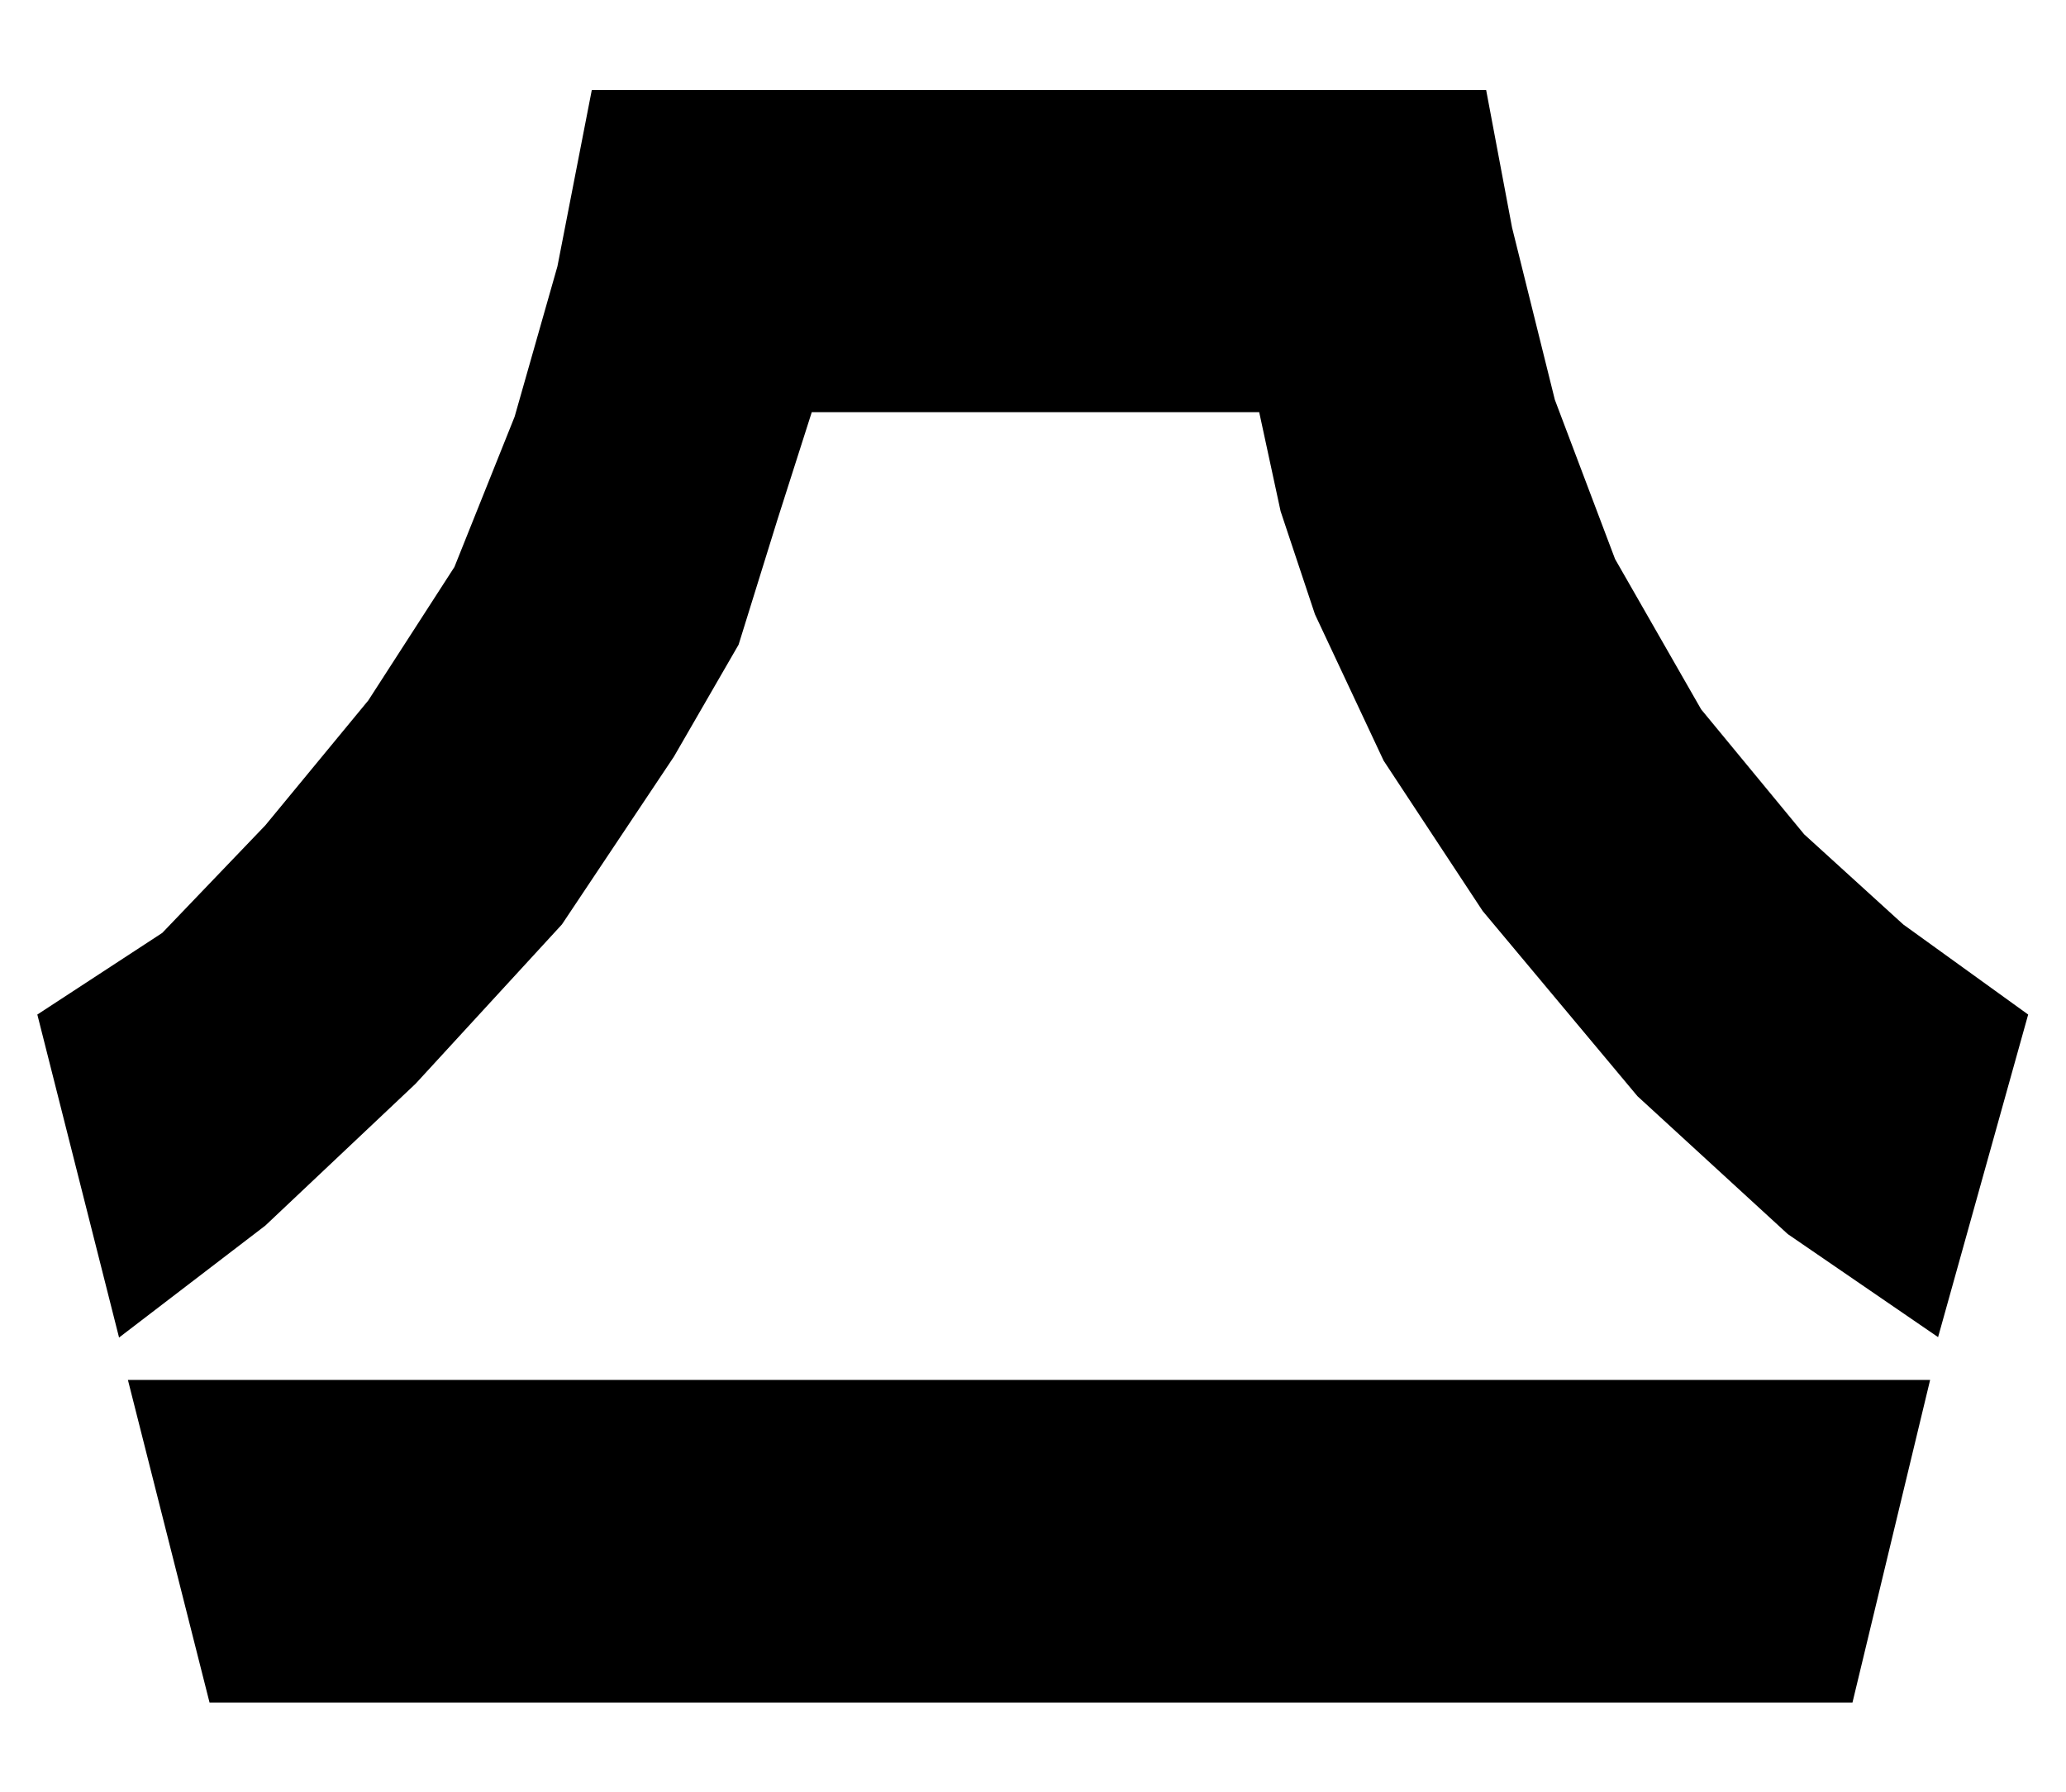 <?xml version="1.0" encoding="UTF-8"?><svg id="Layer_1" xmlns="http://www.w3.org/2000/svg" viewBox="0 0 41.51 36"><defs><style>.cls-1{fill:#000;stroke-width:0px;}</style></defs><path class="cls-1" d="M2.57,27.72l1.64,6.48h33.01l1.56-6.48H2.57ZM2.39,26.86l-1.64-6.48,2.51-1.64,2.07-2.16,2.07-2.51,1.73-2.68,1.21-3.02.86-3.02.69-3.54h17.97l.52,2.76.86,3.46,1.21,3.2,1.73,3.02,2.07,2.51,1.99,1.81,2.51,1.81-1.81,6.48-3.02-2.07-3.02-2.77-3.11-3.72-1.99-3.02-1.38-2.94-.69-2.07-.43-1.99h-8.99l-.69,2.16-.78,2.51-1.3,2.25-2.25,3.37-2.94,3.2-3.02,2.85-2.94,2.25Z"/></svg>